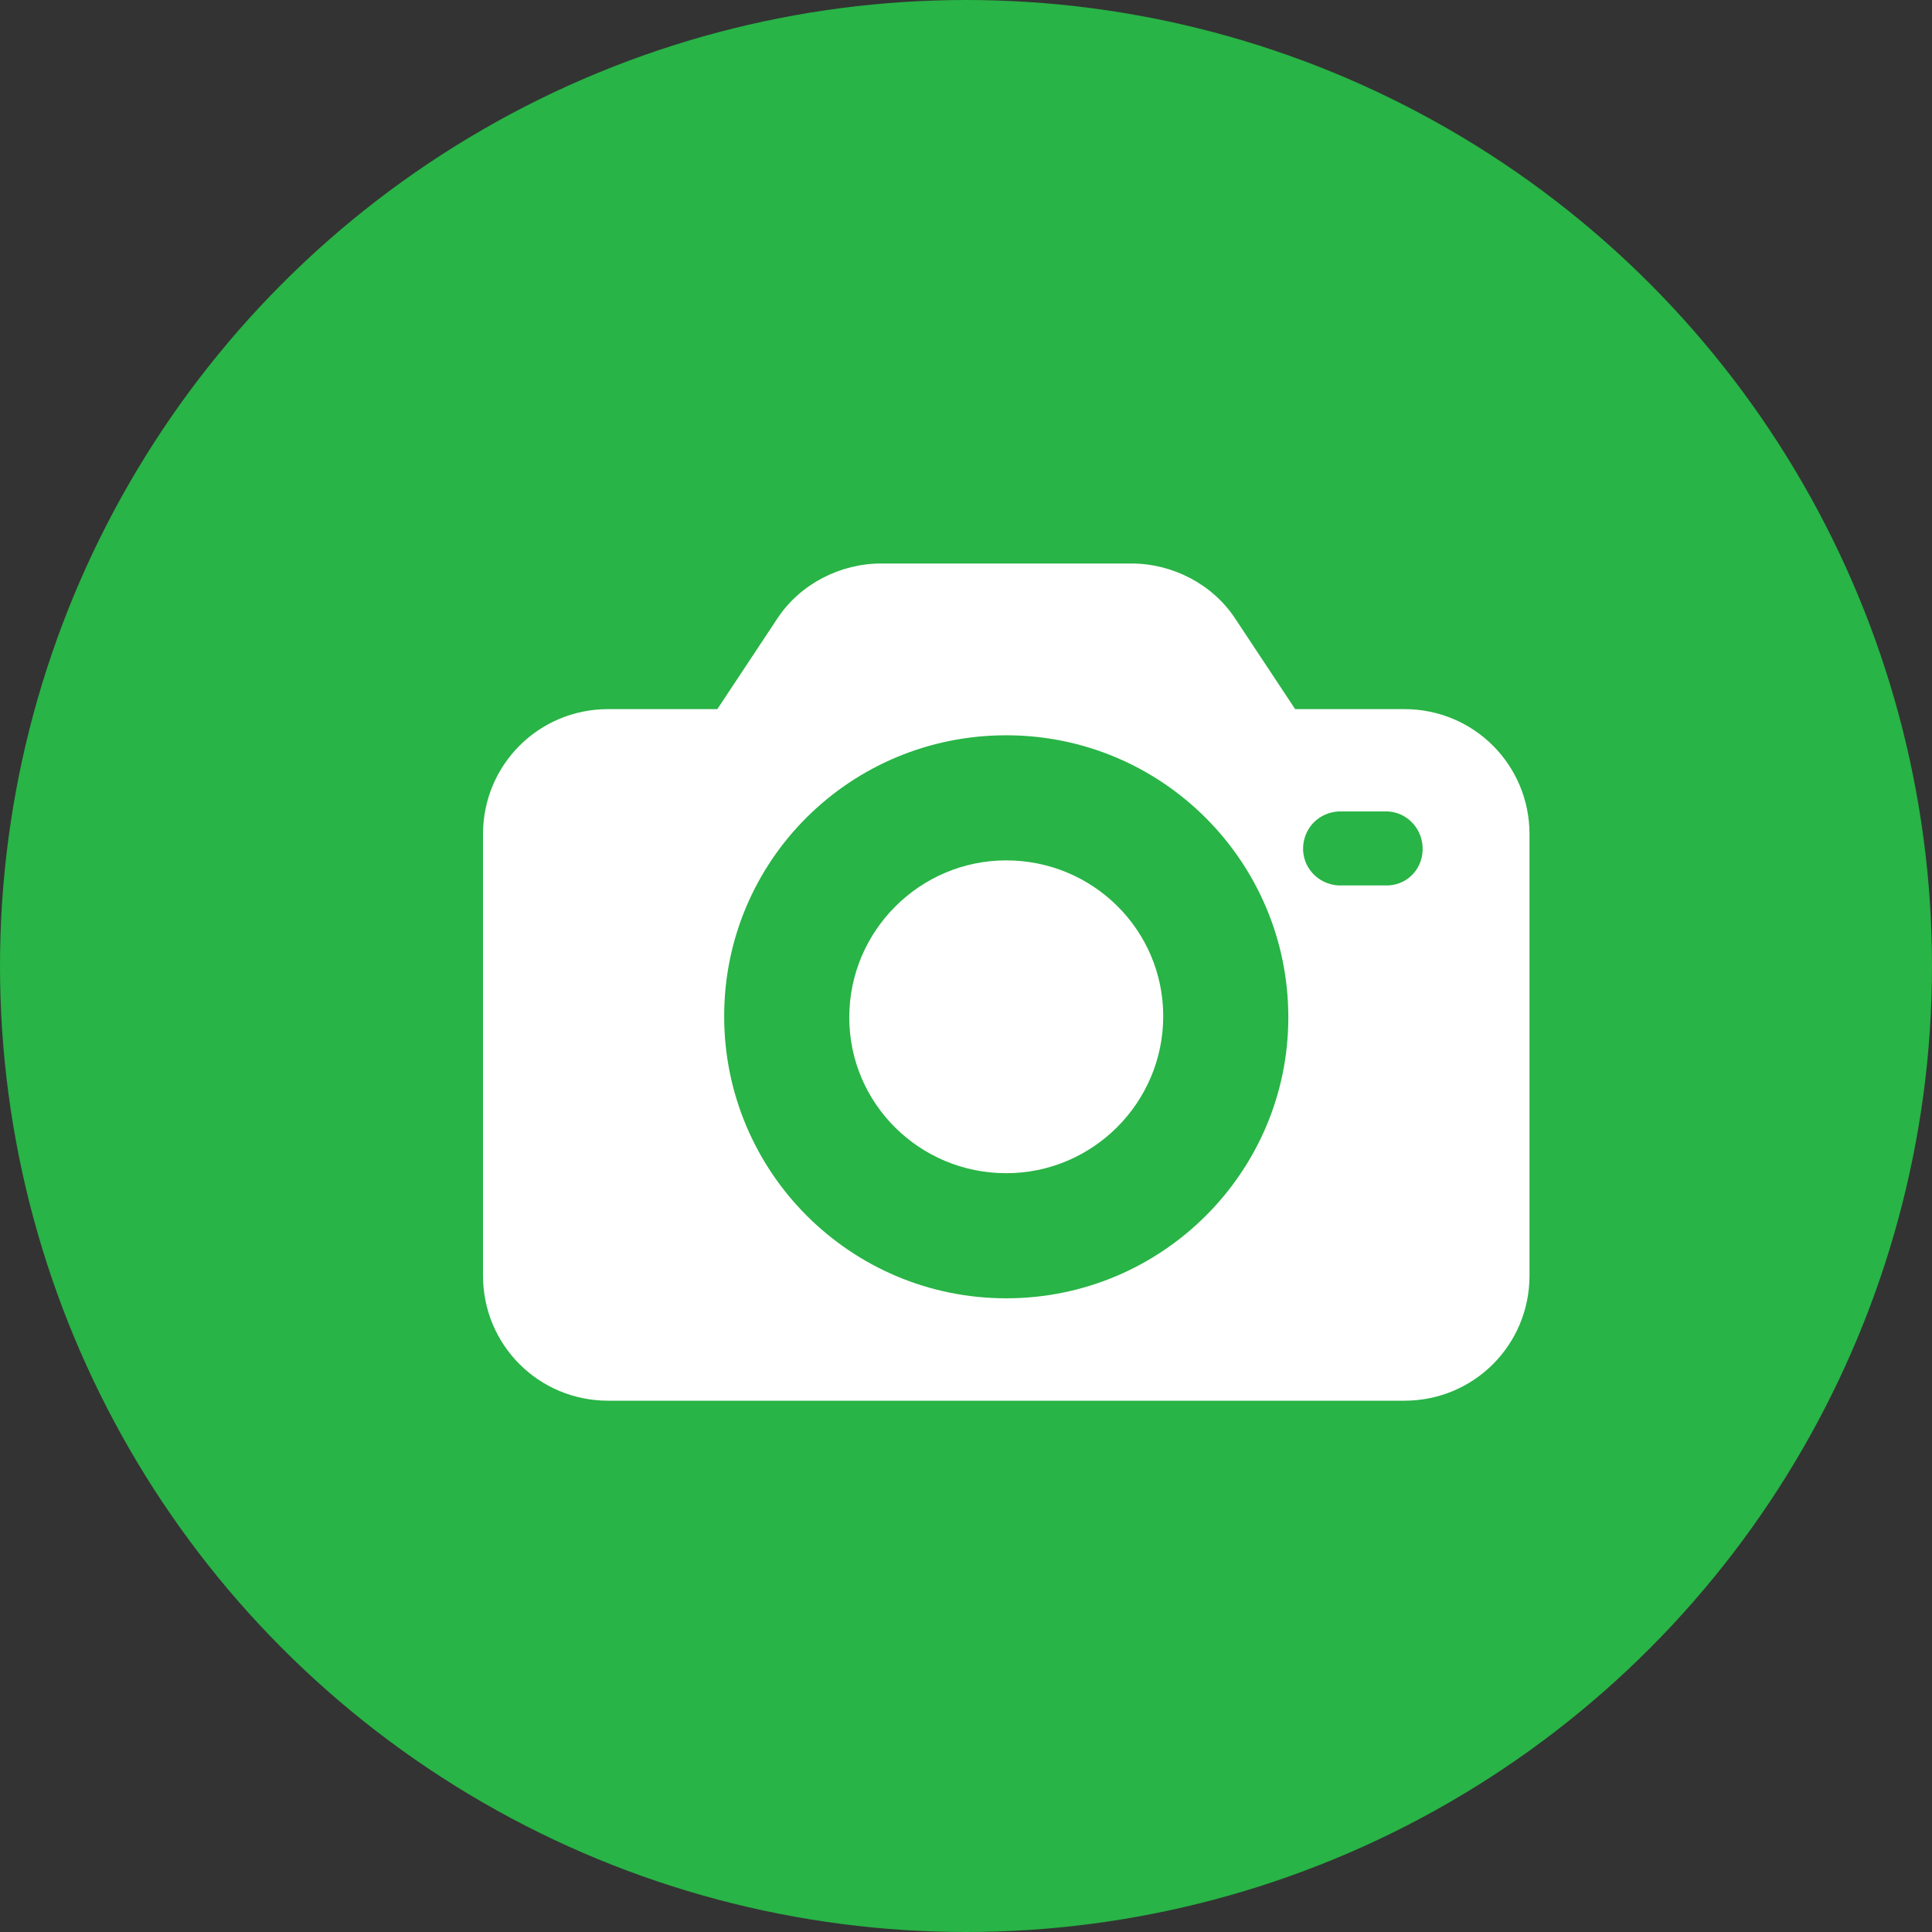 <svg width="24" height="24" viewBox="0 0 24 24" fill="none" xmlns="http://www.w3.org/2000/svg">
<rect x="0" y="0" width="24" height="24" fill="#333333" stroke="none"/>
<g id="Group 191">
<circle id="Ellipse 33" cx="12" cy="12" r="12" fill="#28B446"/>
<g id="Group 190">
<g id="Group">
<g id="Group_2">
<path id="Vector" d="M17.446 8.809H16.089L15.34 7.678C15.058 7.254 14.563 7 14.054 7H10.946C10.437 7 9.942 7.254 9.66 7.678L8.911 8.809H7.554C6.692 8.809 6 9.501 6 10.363V15.846C6 16.708 6.692 17.4 7.554 17.4H17.446C18.308 17.4 19 16.708 19 15.846V10.363C19 9.501 18.308 8.809 17.446 8.809ZM12.5 16.128C10.564 16.128 8.996 14.56 8.996 12.624C8.996 10.688 10.564 9.134 12.5 9.134C14.436 9.134 16.004 10.702 16.004 12.638C16.004 14.56 14.436 16.128 12.5 16.128ZM17.248 10.999C17.234 10.999 17.22 10.999 17.191 10.999H16.626C16.372 10.985 16.174 10.773 16.188 10.518C16.202 10.278 16.386 10.095 16.626 10.08H17.191C17.446 10.066 17.658 10.264 17.672 10.518C17.686 10.773 17.502 10.985 17.248 10.999Z" fill="white"/>
</g>
</g>
<g id="Group_3">
<g id="Group_4">
<path id="Vector_2" d="M12.5 10.688C11.426 10.688 10.55 11.564 10.55 12.638C10.55 13.712 11.426 14.574 12.5 14.574C13.574 14.574 14.45 13.698 14.45 12.624C14.45 11.55 13.574 10.688 12.5 10.688Z" fill="white"/>
</g>
</g>
</g>
</g>
</svg>
